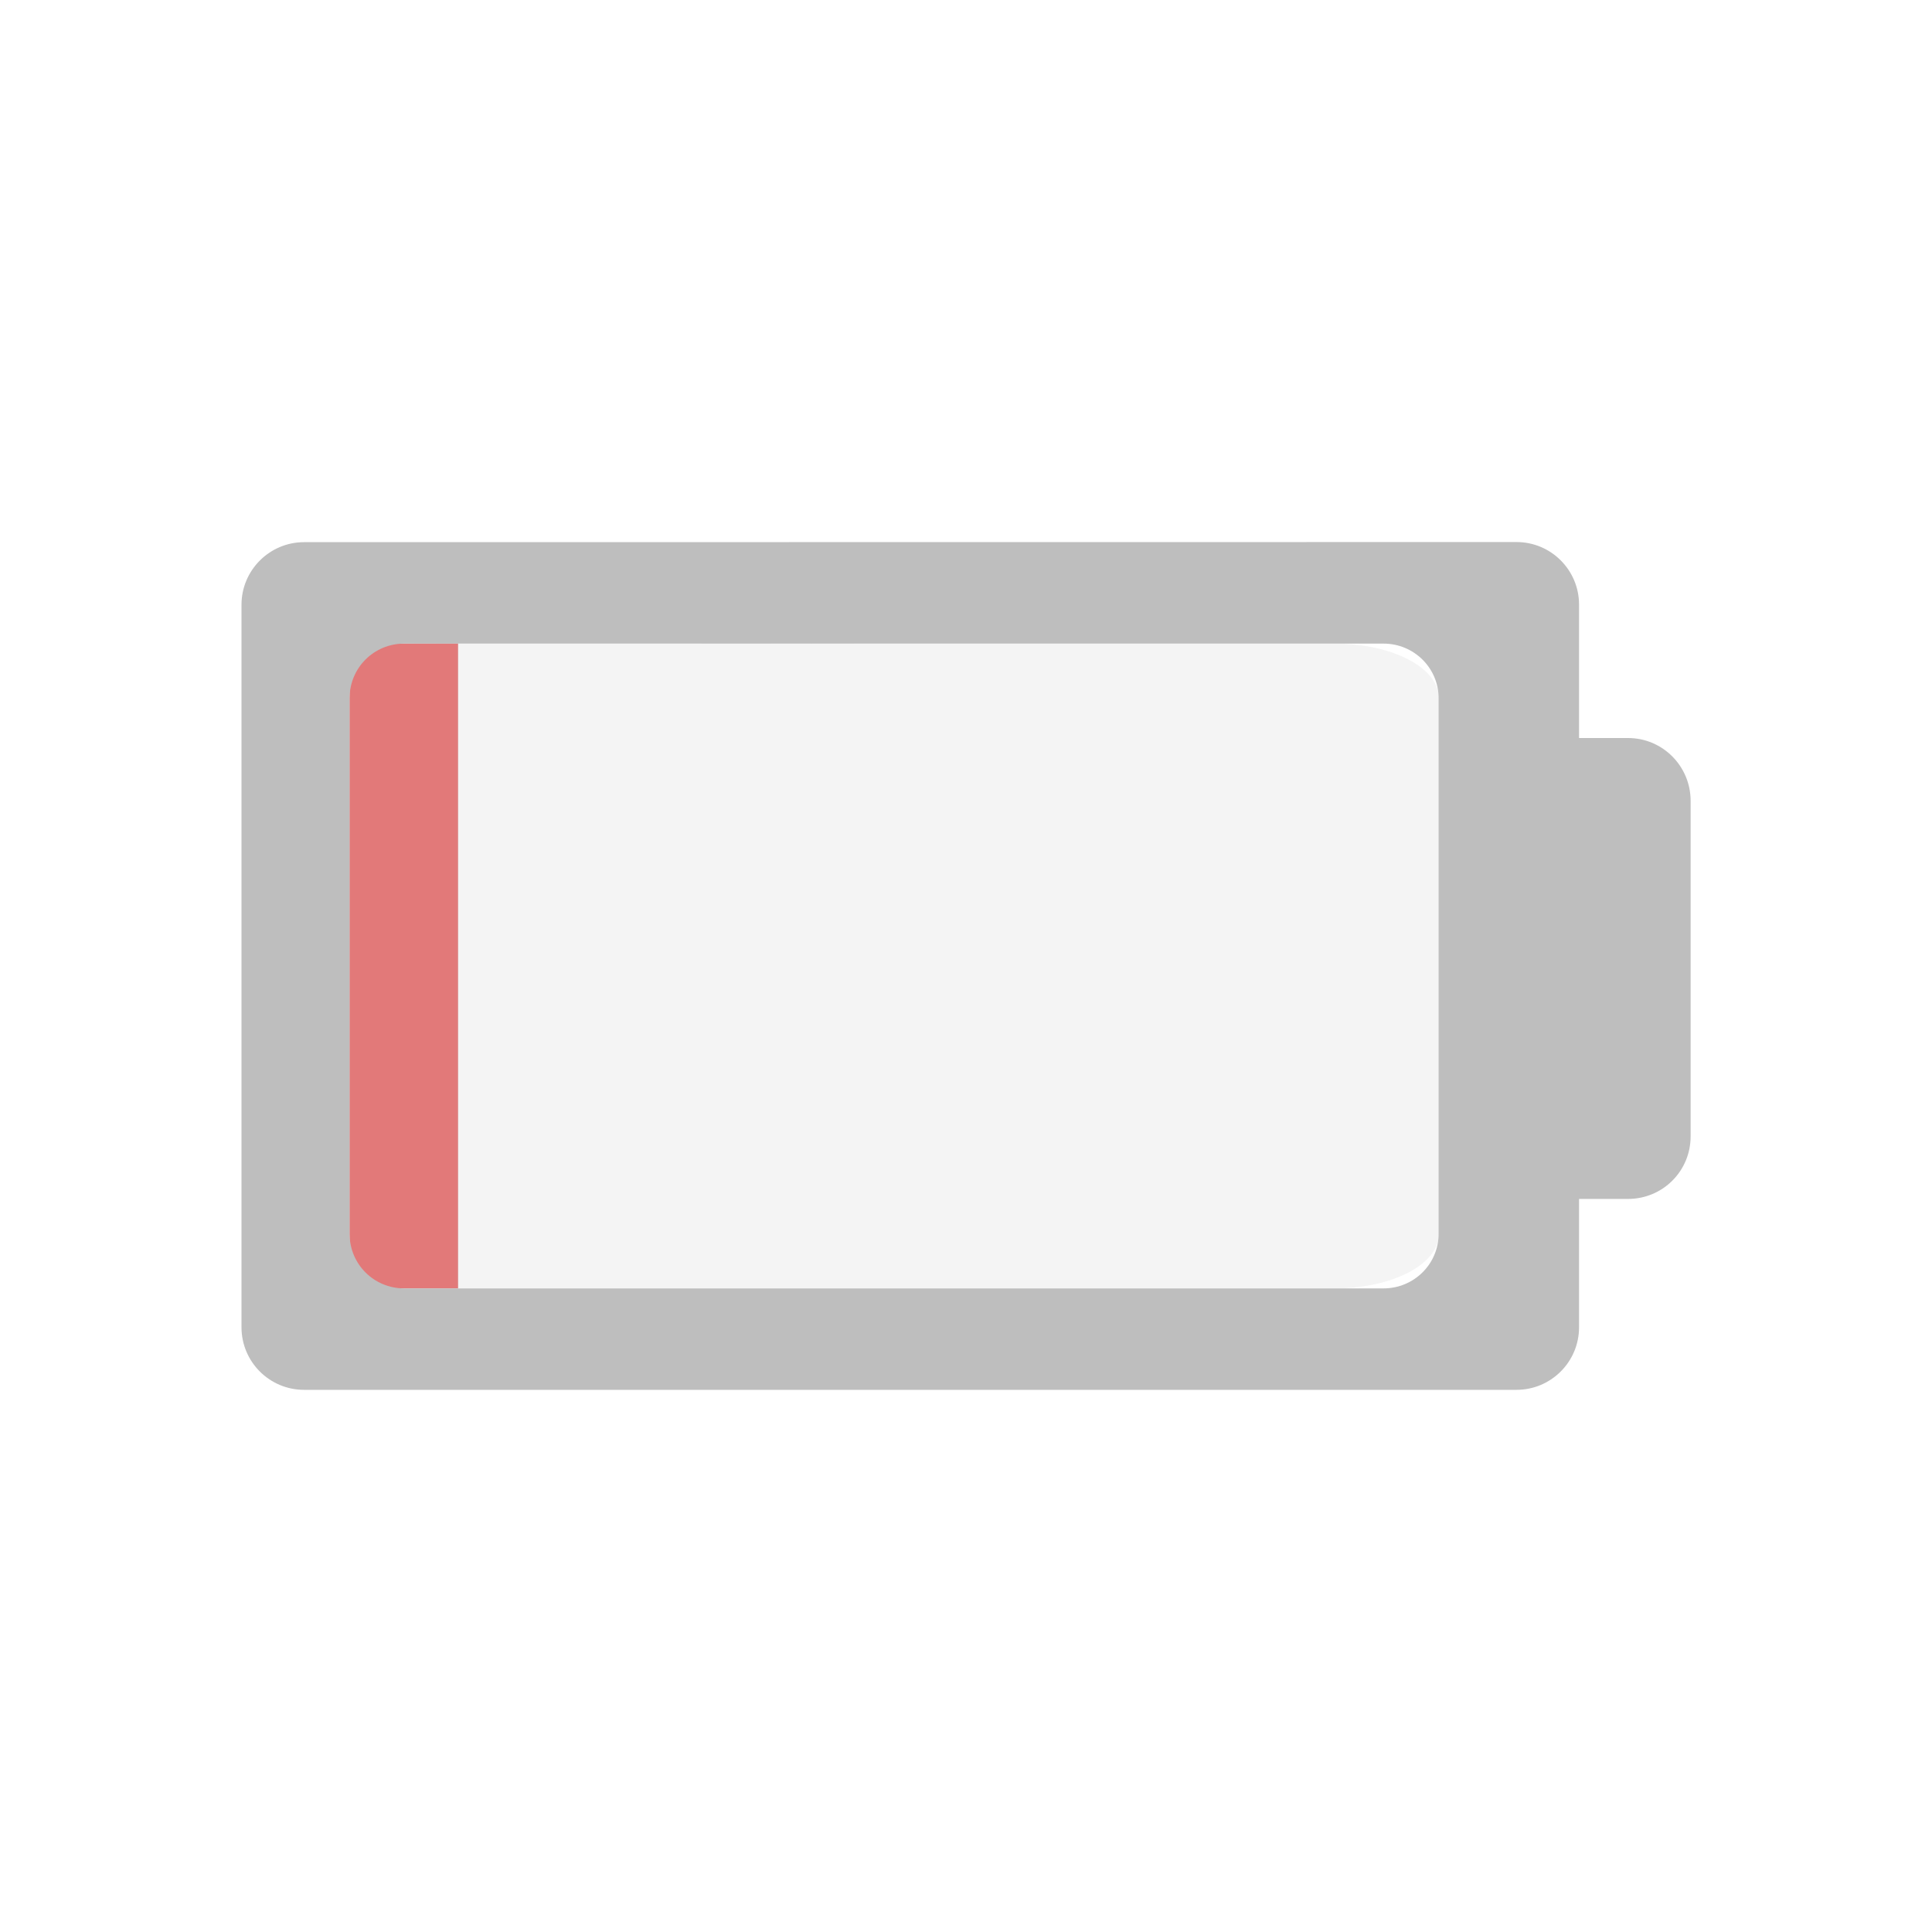 <svg enable-background="new" height="16" width="16" xmlns="http://www.w3.org/2000/svg">
  <g enable-background="new" transform="translate(-2.983 -10.238)">
    <path d="m6.777 15.566-.854.002c-.025 0-.046.201-.046.453v4.434c0.0.252.02.453.046.453h.854z" fill="#d33636" fill-opacity=".667" stroke-width=".272" />
    <g fill="#bebebe">
      <path d="m6.769 15.568v5.34h7.266c.481 0.0.865-.201.865-.453v-4.434c0-.252-.385-.453-.865-.453z" fill-opacity=".157" stroke-width="1.184" />
      <path d="m5.501 14.728c-.286 0-.518.233-.518.518v5.984c0 .286.232.518.518.518h10.041c.286 0 .518-.232.518-.518v-1.063h.406c.286 0 .518-.23.518-.518v-2.779c0-.286-.231-.52-.518-.52h-.406v-1.105c0-.285-.231-.518-.518-.518zm.83.84h8.109c.252 0 .457.201.457.453v4.434c0 .252-.205.453-.457.453h-8.109c-.252 0-.453-.201-.453-.453v-4.434c0-.252.201-.453.453-.453z" stroke-width=".857" />
      <path d="m5.812 5.328v.002l1.594-.002z" fill-opacity=".667" stroke-width=".709" transform="translate(2.983 10.238)" />
    </g>
  </g>
</svg>
